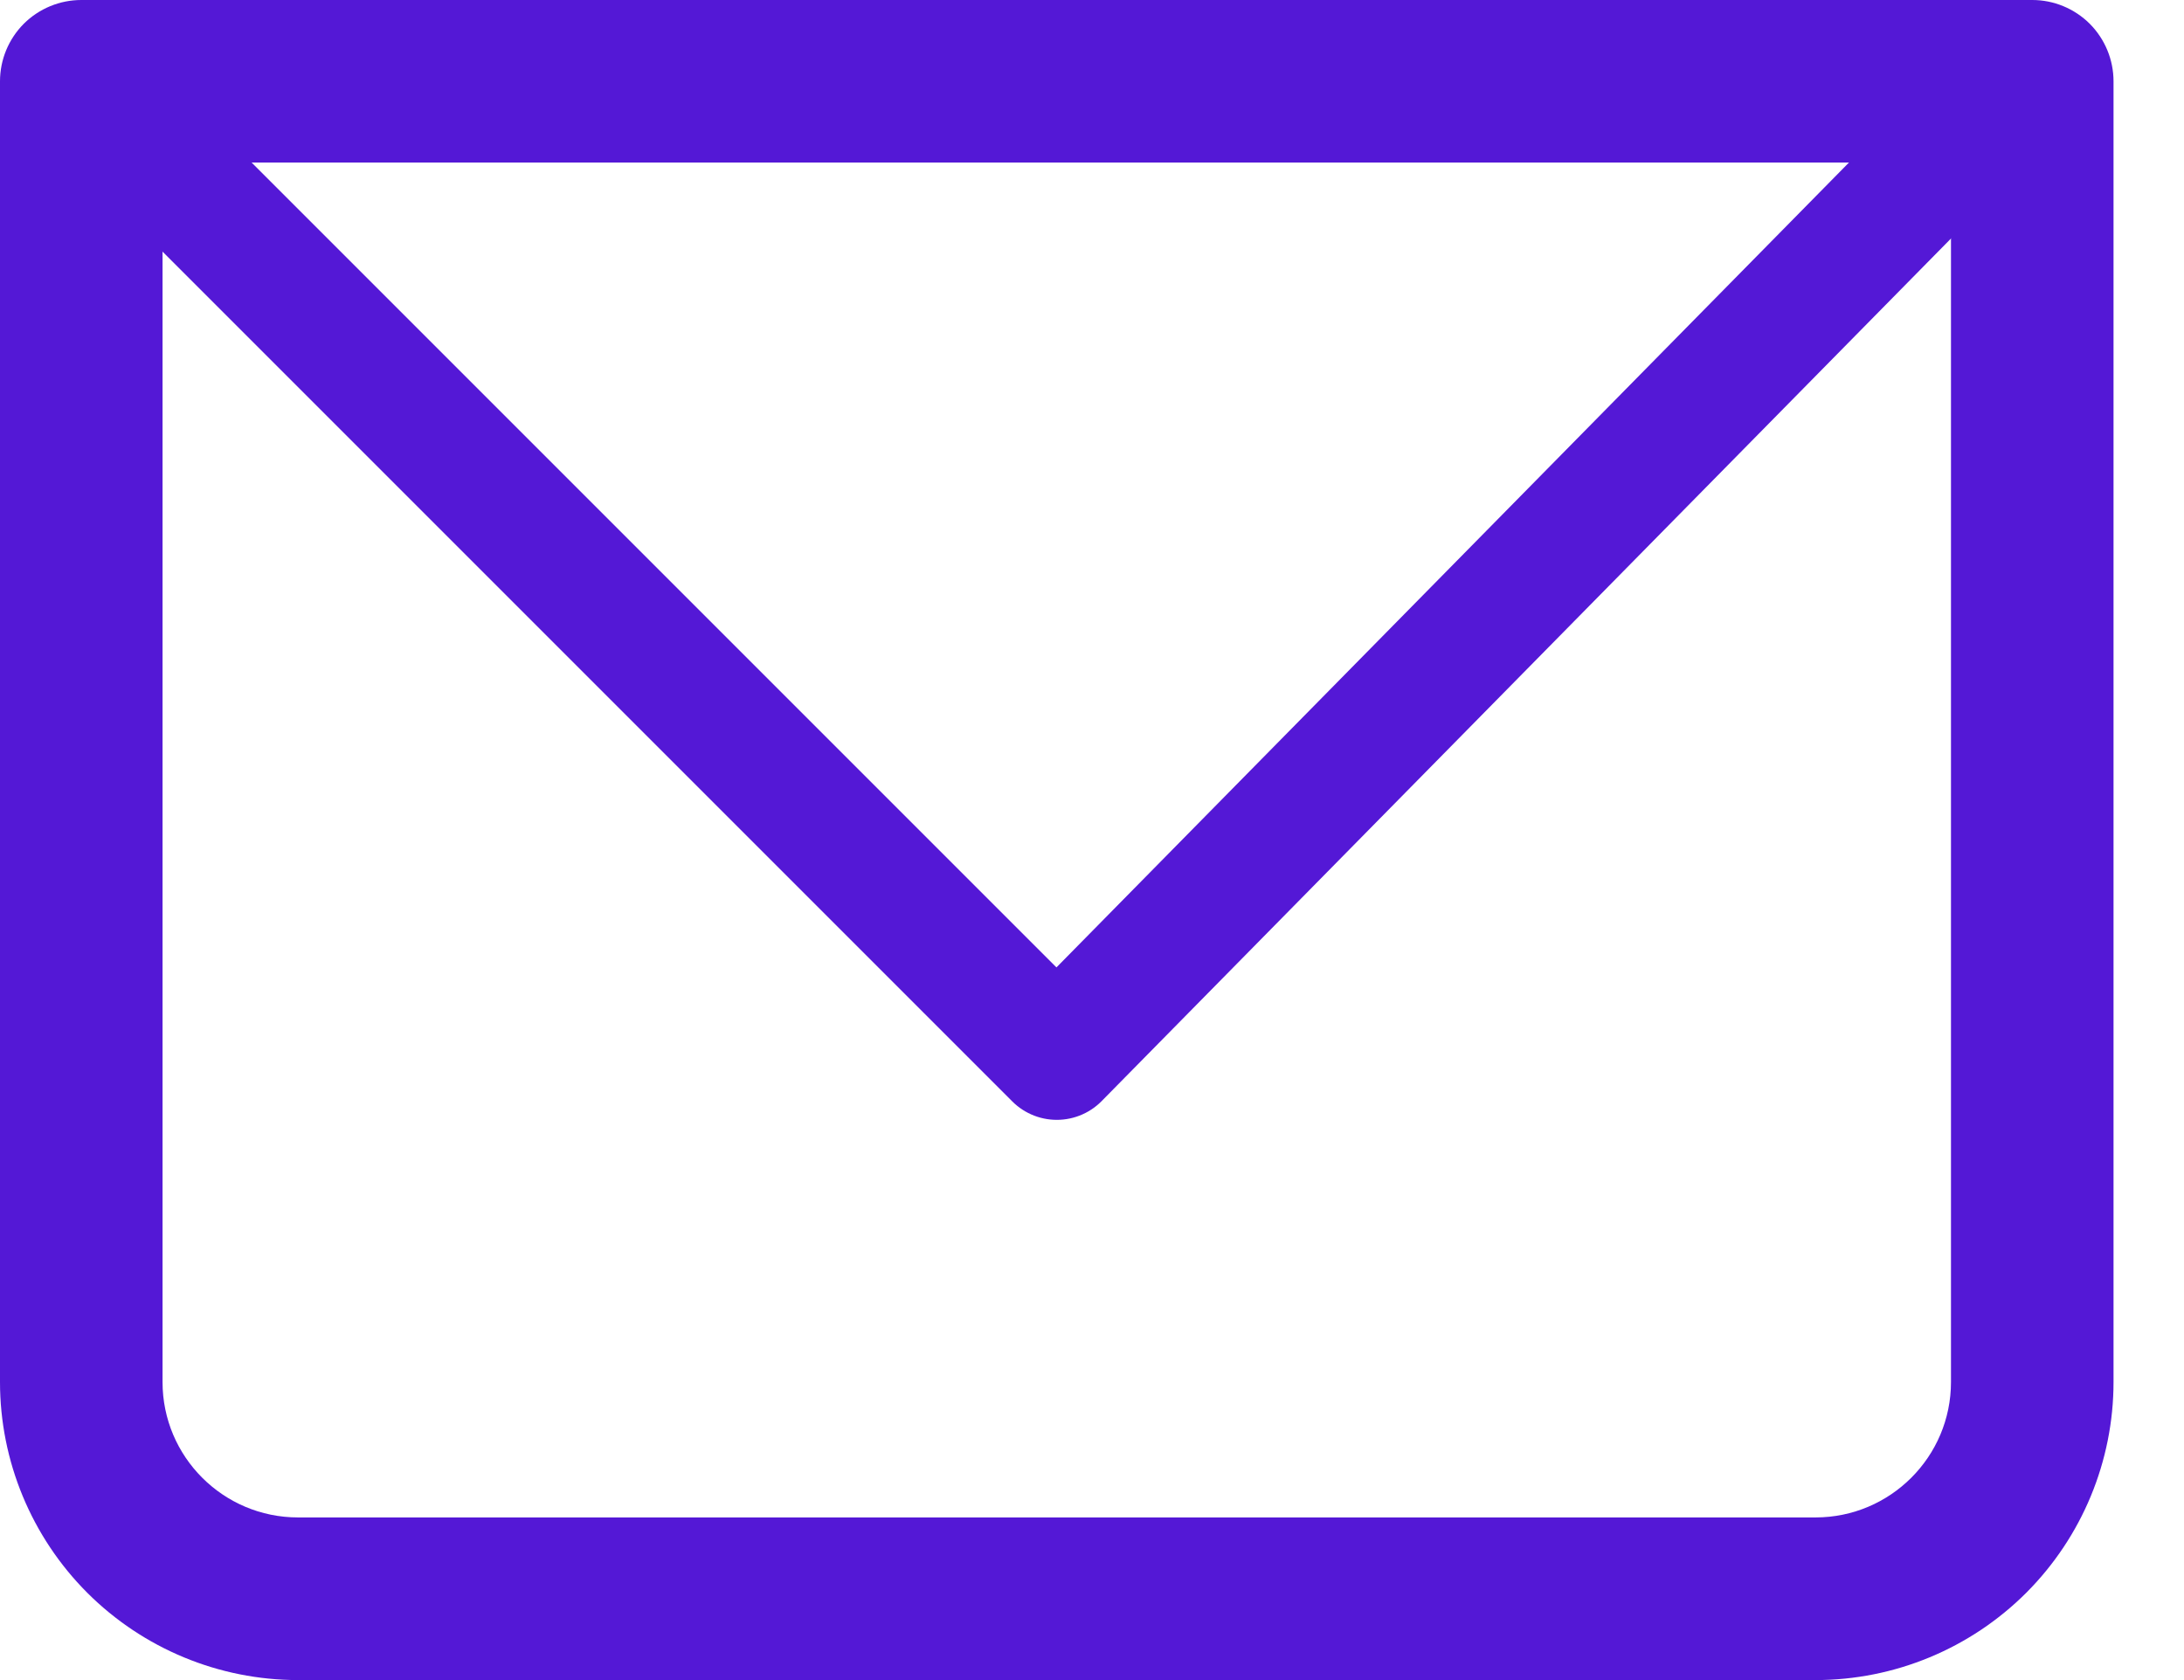 <svg width="26" height="20" viewBox="0 0 26 20" fill="none" xmlns="http://www.w3.org/2000/svg">
<path d="M0.968 0.968V0C0.711 0 0.465 0.102 0.283 0.283C0.102 0.465 0 0.711 0 0.968H0.968ZM24.194 0.968H25.161C25.161 0.711 25.059 0.465 24.878 0.283C24.696 0.102 24.45 0 24.194 0V0.968ZM0.968 1.935H24.194V0H0.968V1.935ZM23.226 0.968V16.452H25.161V0.968H23.226ZM21.613 18.064H3.548V20H21.613V18.064ZM1.935 16.452V0.968H0V16.452H1.935ZM3.548 18.064C2.658 18.064 1.935 17.342 1.935 16.452H0C0 17.393 0.374 18.295 1.039 18.961C1.705 19.626 2.607 20 3.548 20V18.064ZM23.226 16.452C23.226 17.342 22.503 18.064 21.613 18.064V20C22.554 20 23.456 19.626 24.122 18.961C24.787 18.295 25.161 17.393 25.161 16.452H23.226Z" fill="#5418D6"/>
<path d="M2 2L12.581 12.581L23 2" stroke="#5418D6" stroke-width="1.5" stroke-linecap="round" stroke-linejoin="round"/>
</svg>
